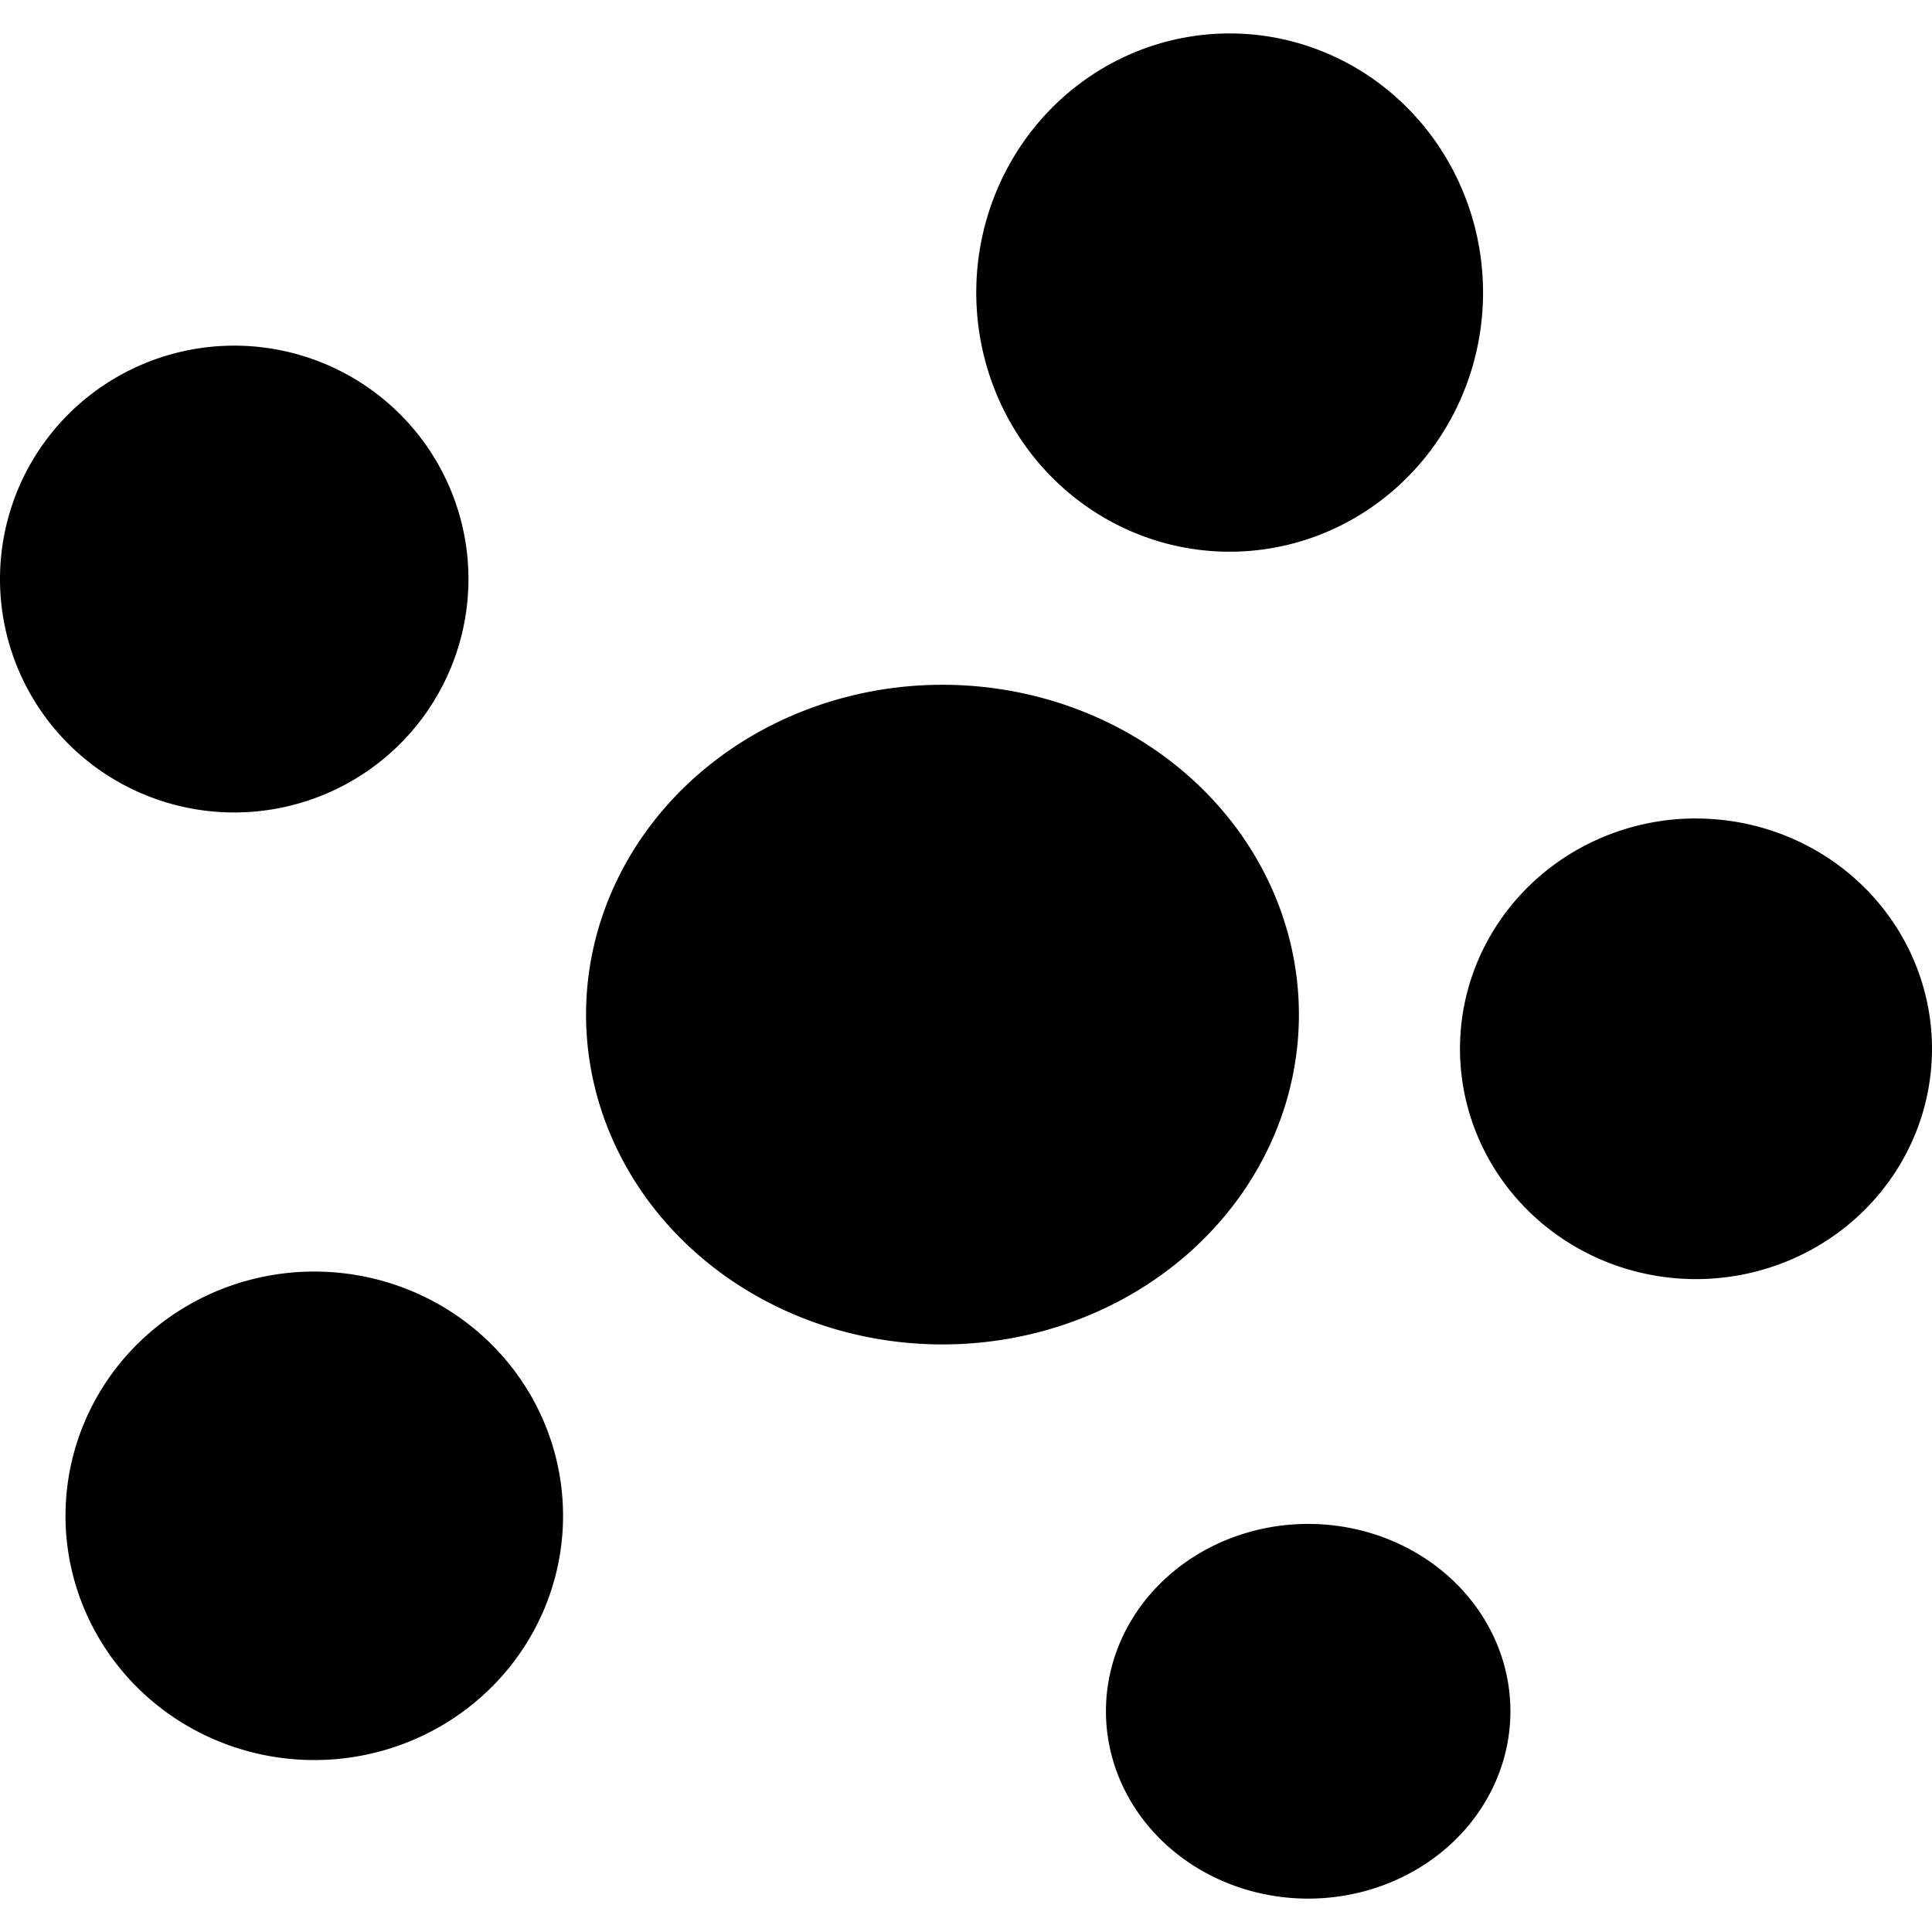 <?xml version="1.0" encoding="UTF-8" standalone="no"?>
<!-- Created with Inkscape (http://www.inkscape.org/) -->

<svg
   xmlns:dc="http://purl.org/dc/elements/1.1/"
   xmlns:cc="http://creativecommons.org/ns#"
   xmlns:rdf="http://www.w3.org/1999/02/22-rdf-syntax-ns#"
   xmlns:svg="http://www.w3.org/2000/svg"
   xmlns="http://www.w3.org/2000/svg"
   xmlns:sodipodi="http://sodipodi.sourceforge.net/DTD/sodipodi-0.dtd"
   xmlns:inkscape="http://www.inkscape.org/namespaces/inkscape"
   width="32px"
   height="32px"
   id="svg3034"
   version="1.1"
   inkscape:version="0.91 r13725"
   sodipodi:docname="allergy.svg">
  <title
     id="title3059">Allergy</title>
  <defs
     id="defs3036" />
  <sodipodi:namedview
     id="base"
     pagecolor="#ffffff"
     bordercolor="#666666"
     borderopacity="1.0"
     inkscape:pageopacity="0.0"
     inkscape:pageshadow="2"
     inkscape:zoom="11.197802"
     inkscape:cx="0.77379757"
     inkscape:cy="16"
     inkscape:current-layer="layer1"
     showgrid="true"
     inkscape:grid-bbox="true"
     inkscape:document-units="px"
     inkscape:window-width="1920"
     inkscape:window-height="1178"
     inkscape:window-x="1272"
     inkscape:window-y="-8"
     inkscape:window-maximized="1" />
  <g
     id="layer1"
     inkscape:label="Layer 1"
     inkscape:groupmode="layer">
    <path
       style="fill:#000000"
       d="M 20.367,0.554 A 4.196,4.292 0 0 0 16.17,4.845 4.196,4.292 0 0 0 20.367,9.138 4.196,4.292 0 0 0 24.564,4.845 4.196,4.292 0 0 0 20.367,0.554 Z M 3.88,5.725 A 3.88,3.866 0 0 0 -1.8922184e-7,9.591 3.88,3.866 0 0 0 3.88,13.457 3.88,3.866 0 0 0 7.759,9.591 3.88,3.866 0 0 0 3.88,5.725 Z M 15.61,11.342 A 5.904,5.463 0 0 0 9.707,16.805 5.904,5.463 0 0 0 15.61,22.268 5.904,5.463 0 0 0 21.514,16.805 5.904,5.463 0 0 0 15.61,11.342 Z m 12.481,2.214 a 3.909,3.815 0 0 0 -3.909,3.815 3.909,3.815 0 0 0 3.909,3.815 A 3.909,3.815 0 0 0 32,17.372 3.909,3.815 0 0 0 28.091,13.557 Z M 5.206,21.061 A 4.12,4.045 0 0 0 1.085,25.107 4.12,4.045 0 0 0 5.206,29.152 4.12,4.045 0 0 0 9.326,25.107 4.12,4.045 0 0 0 5.206,21.061 Z M 21.668,25.241 a 3.349,3.102 0 0 0 -3.35,3.104 3.349,3.102 0 0 0 3.35,3.102 3.349,3.102 0 0 0 3.349,-3.102 3.349,3.102 0 0 0 -3.349,-3.104 z"
       id="path3002"
       inkscape:connector-curvature="0" />
  </g>
</svg>
